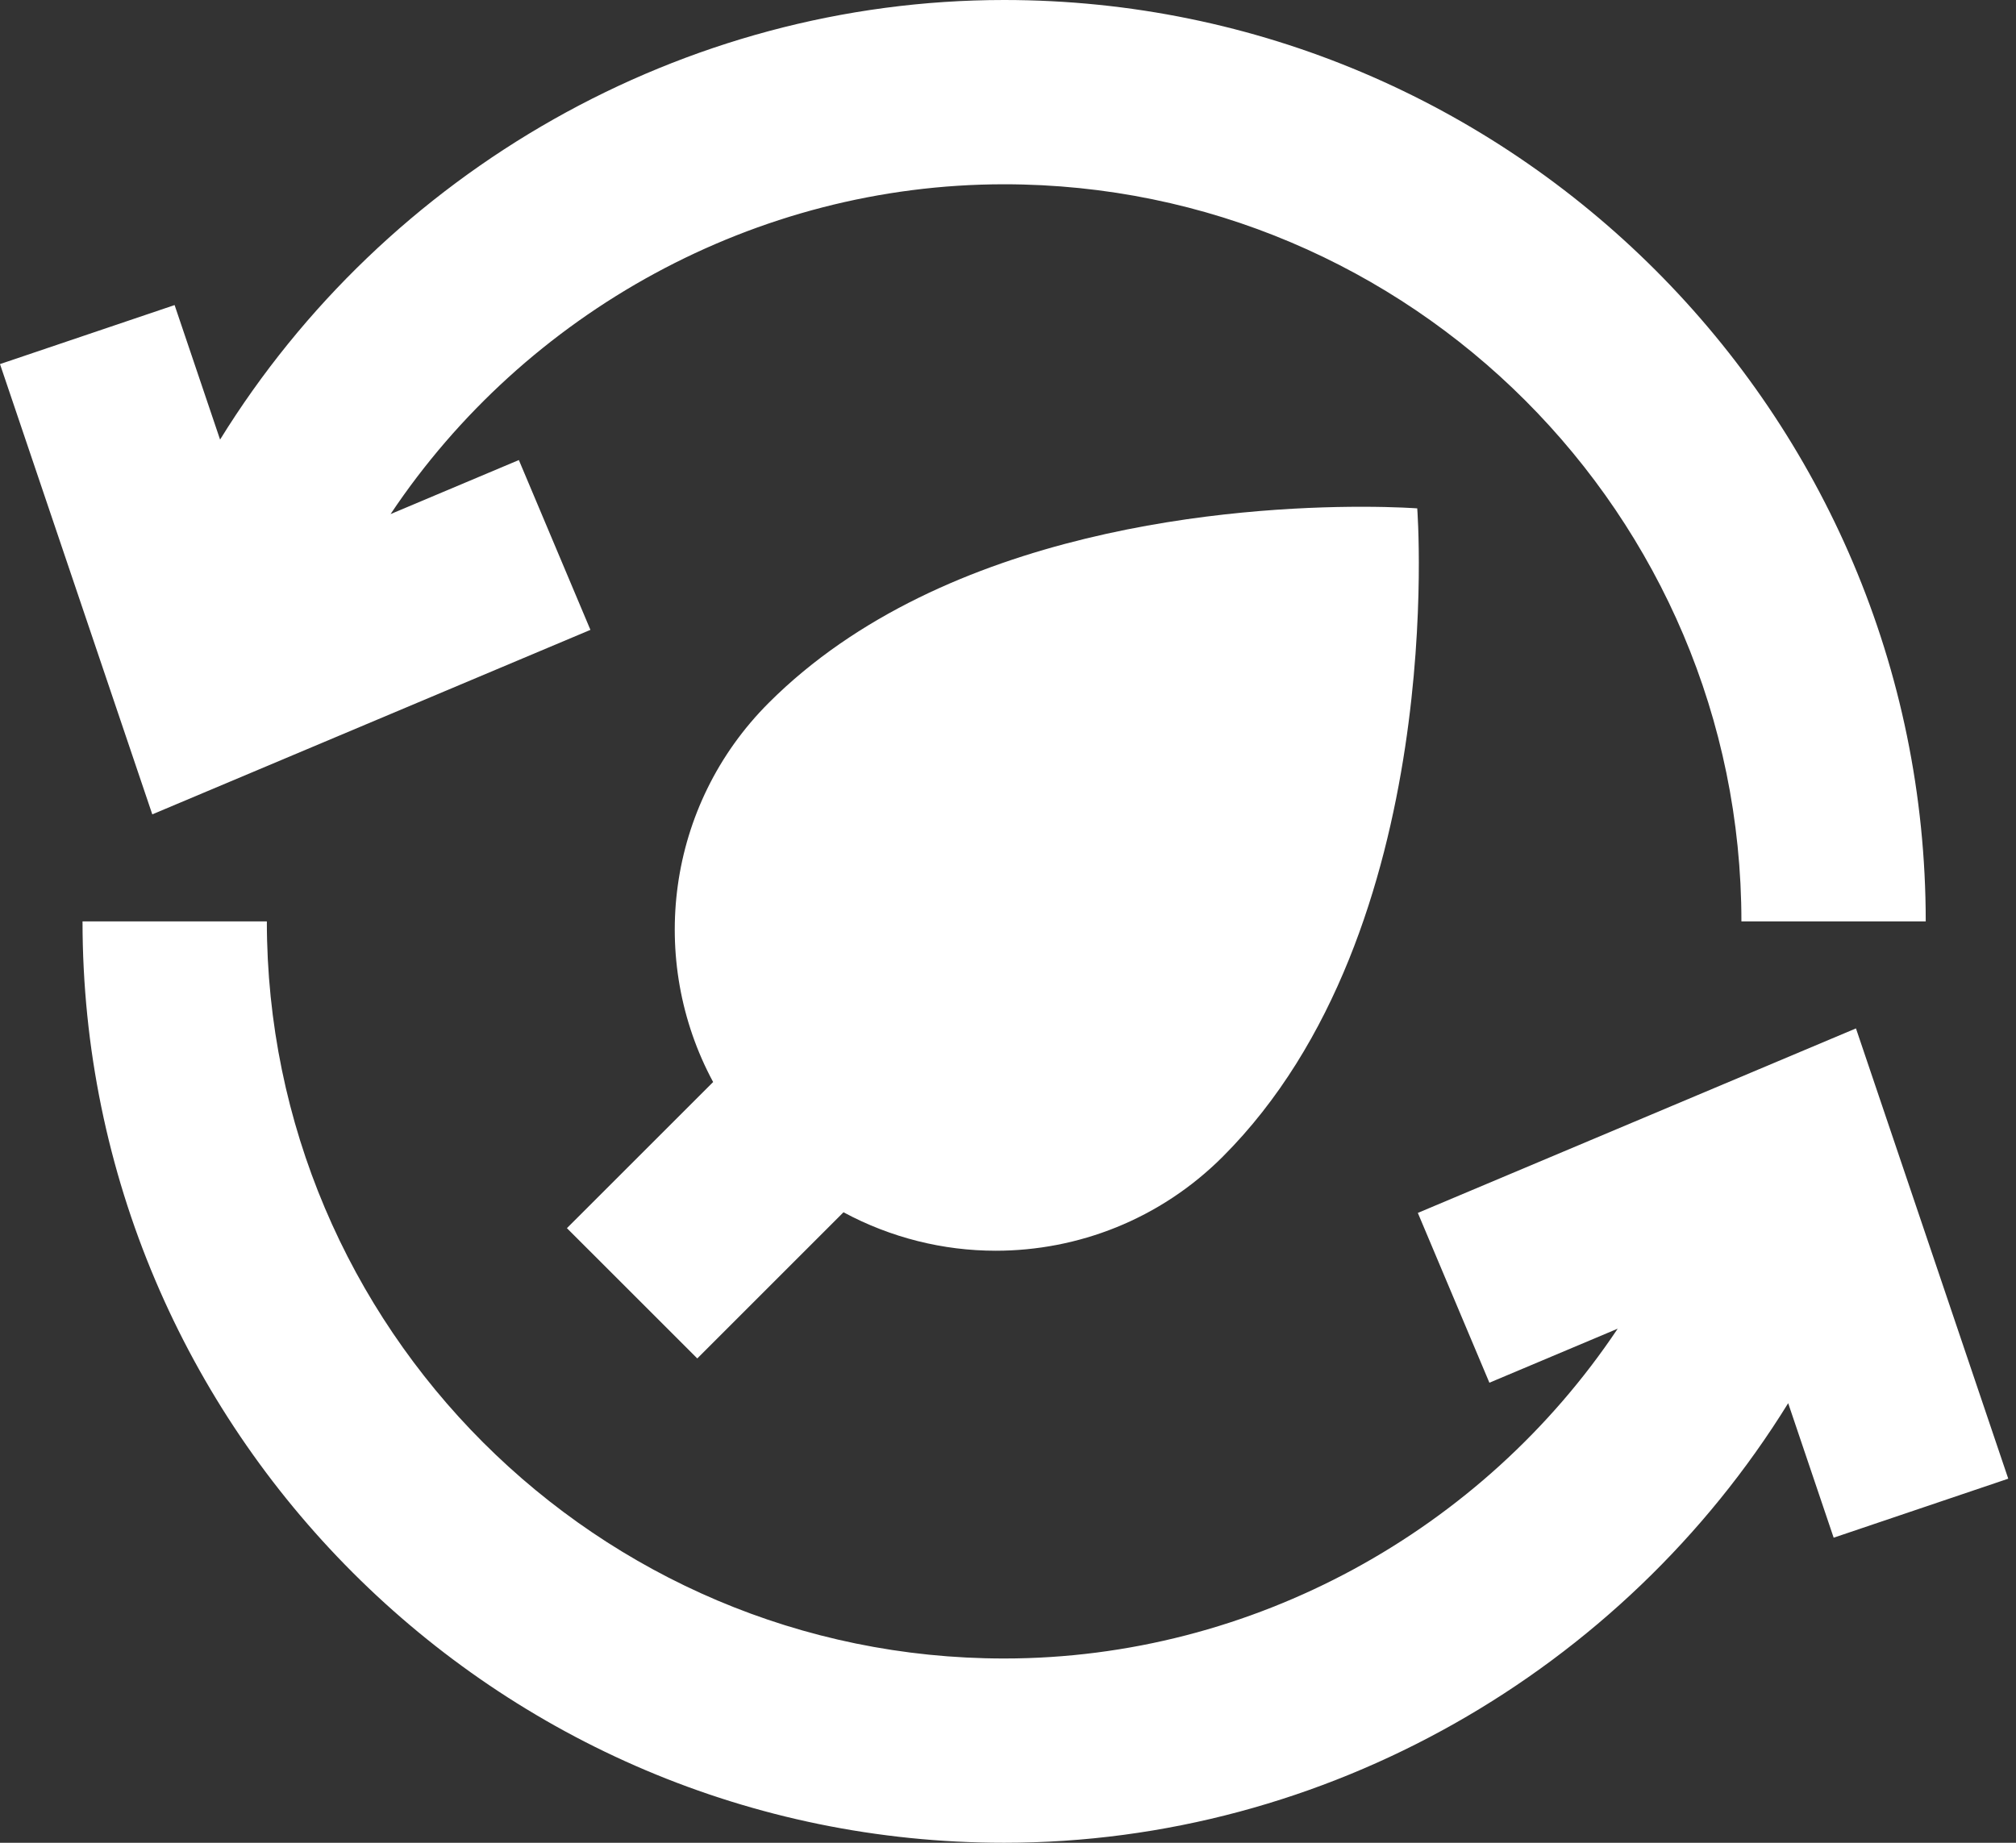 <svg width="175" height="160" viewBox="0 0 175 160" fill="none" xmlns="http://www.w3.org/2000/svg">
<rect x="0" y="0" width="175" height="160" fill="#333333" stroke="none"/>
<path d="M60.528 117.948L73.22 105.256C77.332 107.472 81.88 108.596 86.432 108.596C93.564 108.596 100.696 105.876 106.136 100.436C125.84 80.732 123.024 44.14 123.024 44.14C123.024 44.14 121.22 44 118.192 44C107.596 44 82.056 45.704 66.728 61.028C57.812 69.944 56.212 83.392 61.904 93.948L49.212 106.636L60.528 117.948Z" fill="white"/>
<path d="M51.252 54.688L45.04 39.944L33.904 44.636C45.612 27.1 65.6 16 87.164 16C122.452 16 151.164 44.712 151.164 80H167.164C167.164 35.888 131.276 0 87.164 0C59.252 0 33.484 14.892 19.104 38.168L15.156 26.488L0 31.612L13.22 70.708L51.252 54.688Z" fill="white"/>
<path d="M123.076 105.312L129.288 120.056L140.424 115.364C128.716 132.9 108.728 144 87.164 144C51.876 144 23.164 115.288 23.164 80H7.164C7.164 124.112 43.052 160 87.164 160C115.076 160 140.844 145.108 155.224 121.832L159.172 133.512L174.328 128.388L161.108 89.292L123.076 105.312Z" fill="white"/>
</svg>
